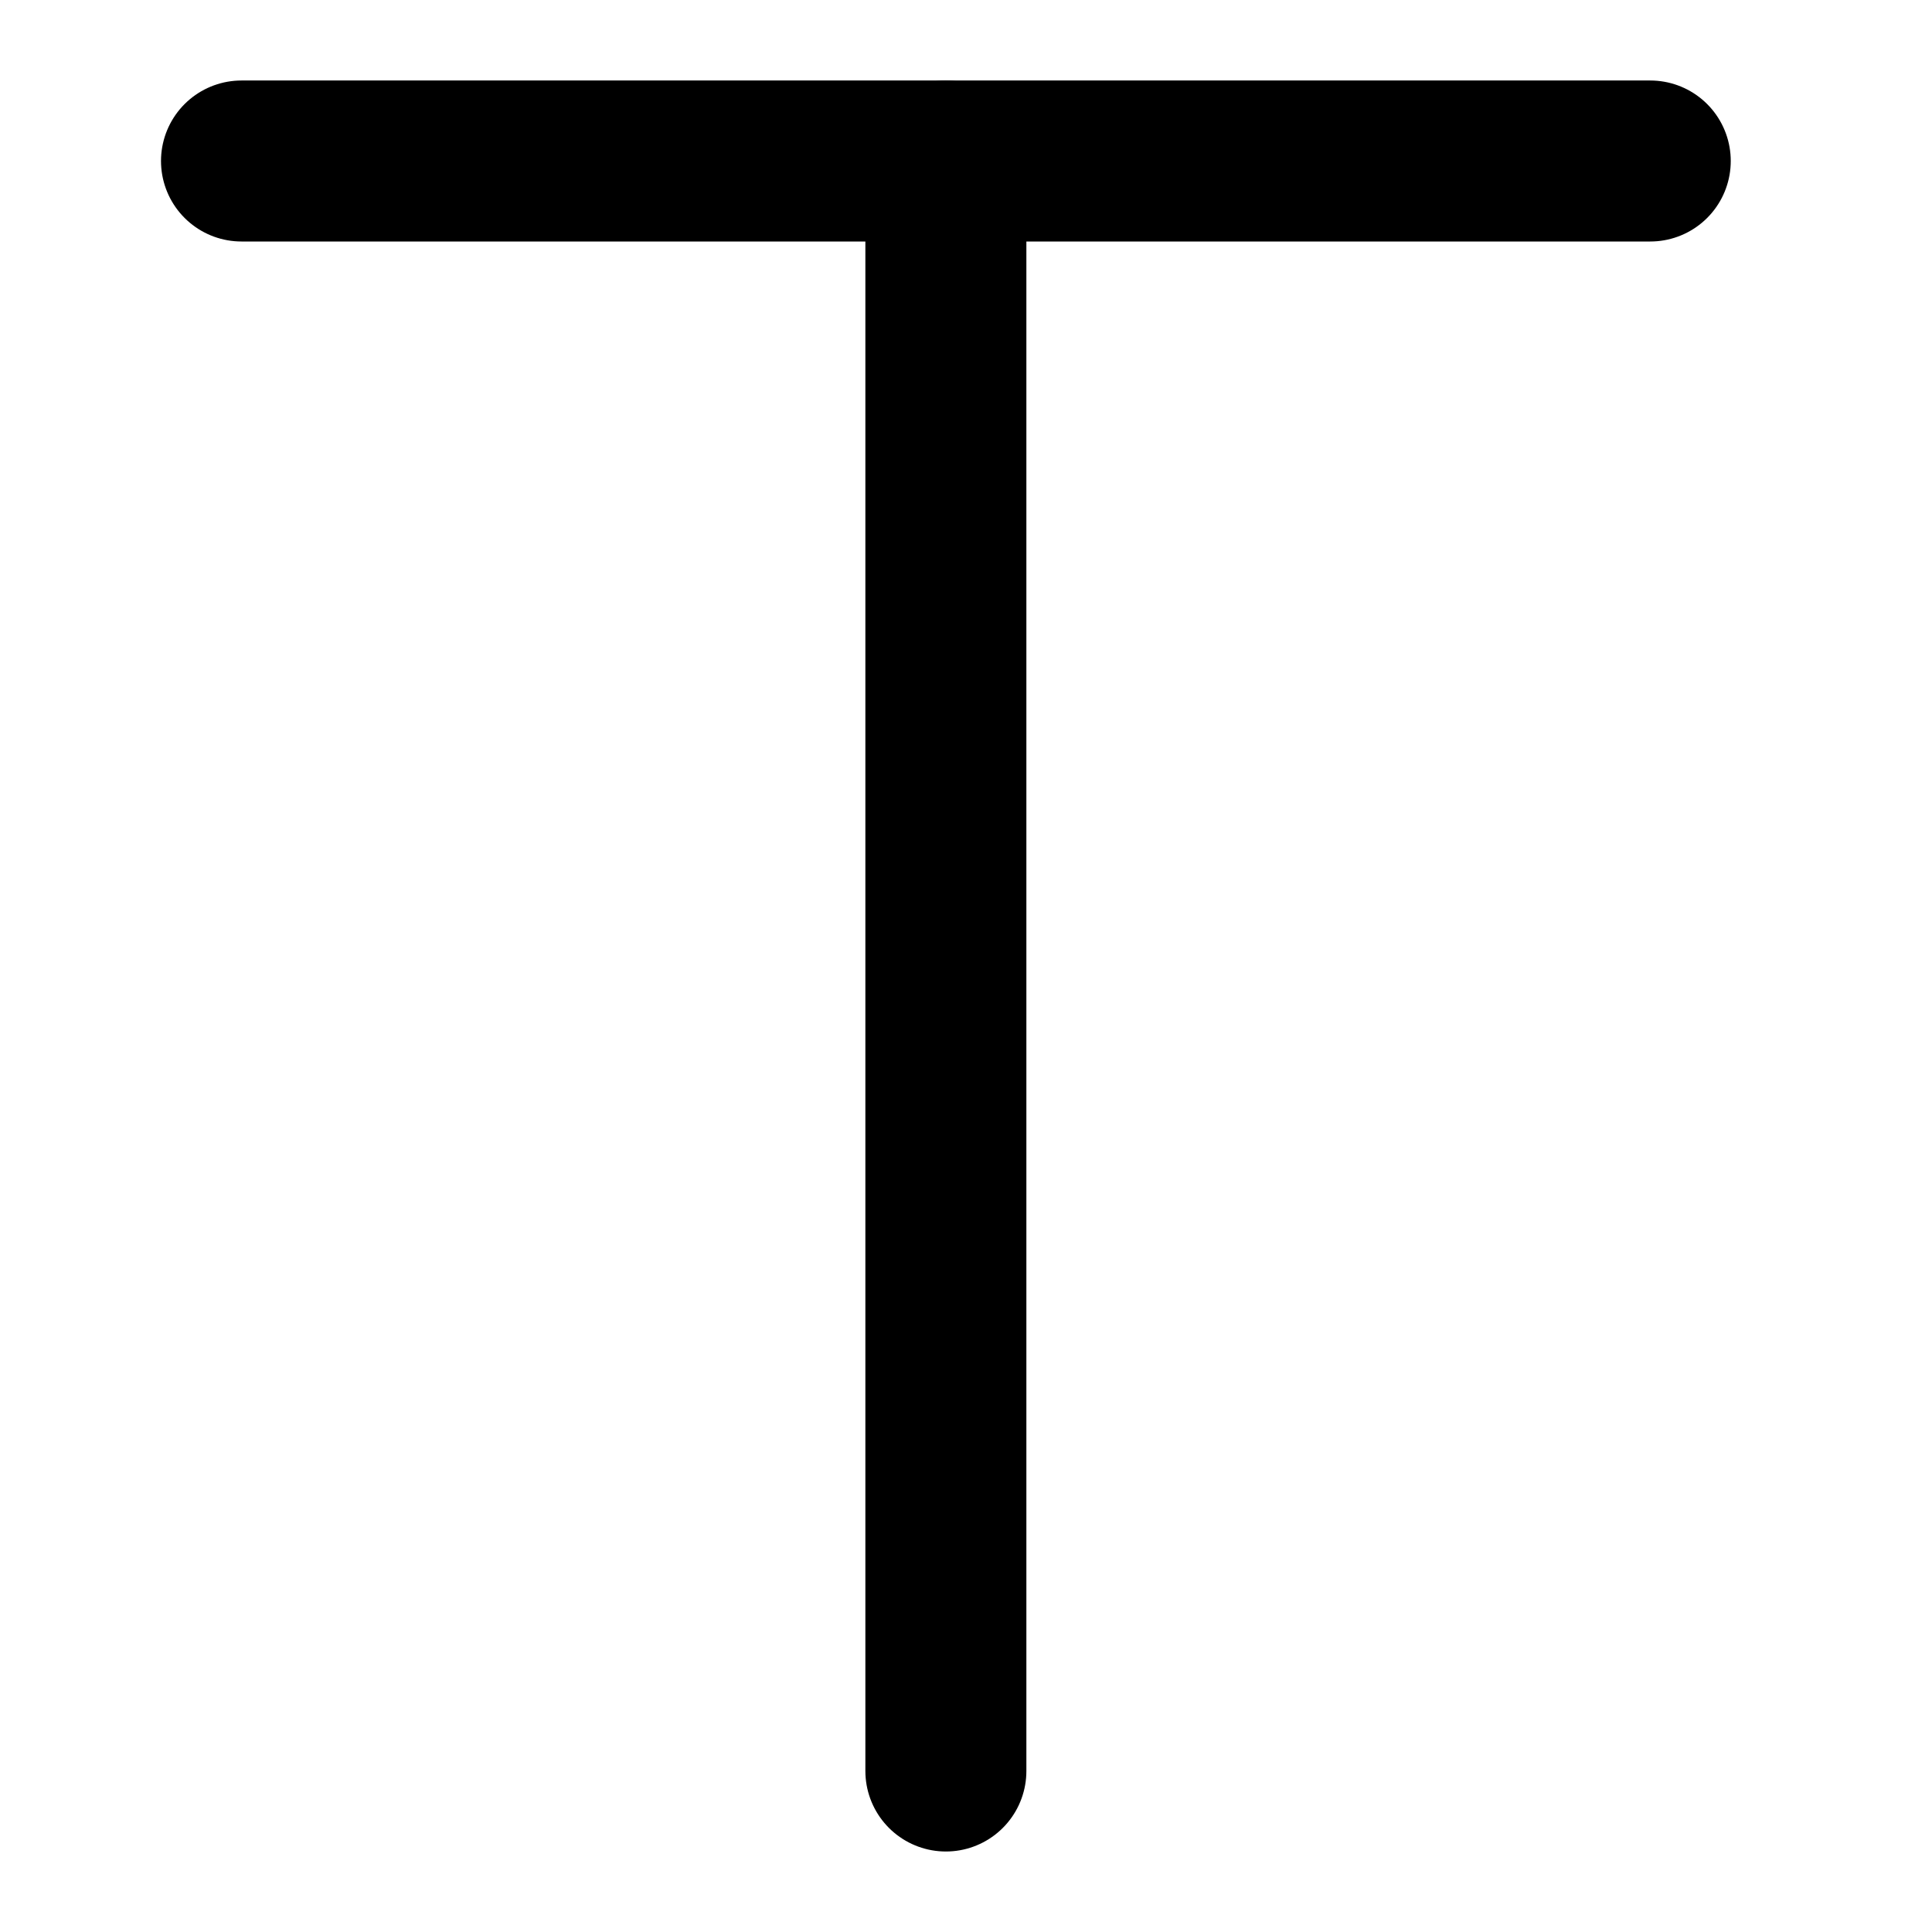 <svg viewBox="0 0 24 24" fill="none" xmlns="http://www.w3.org/2000/svg">
    <path d="M3 2H20.5" stroke="currentColor" stroke-width="2" stroke-linecap="round" stroke-linejoin="round"/>
    <path d="M11.75 2V22" stroke="currentColor" stroke-width="2" stroke-linecap="round" stroke-linejoin="round"/>
</svg>